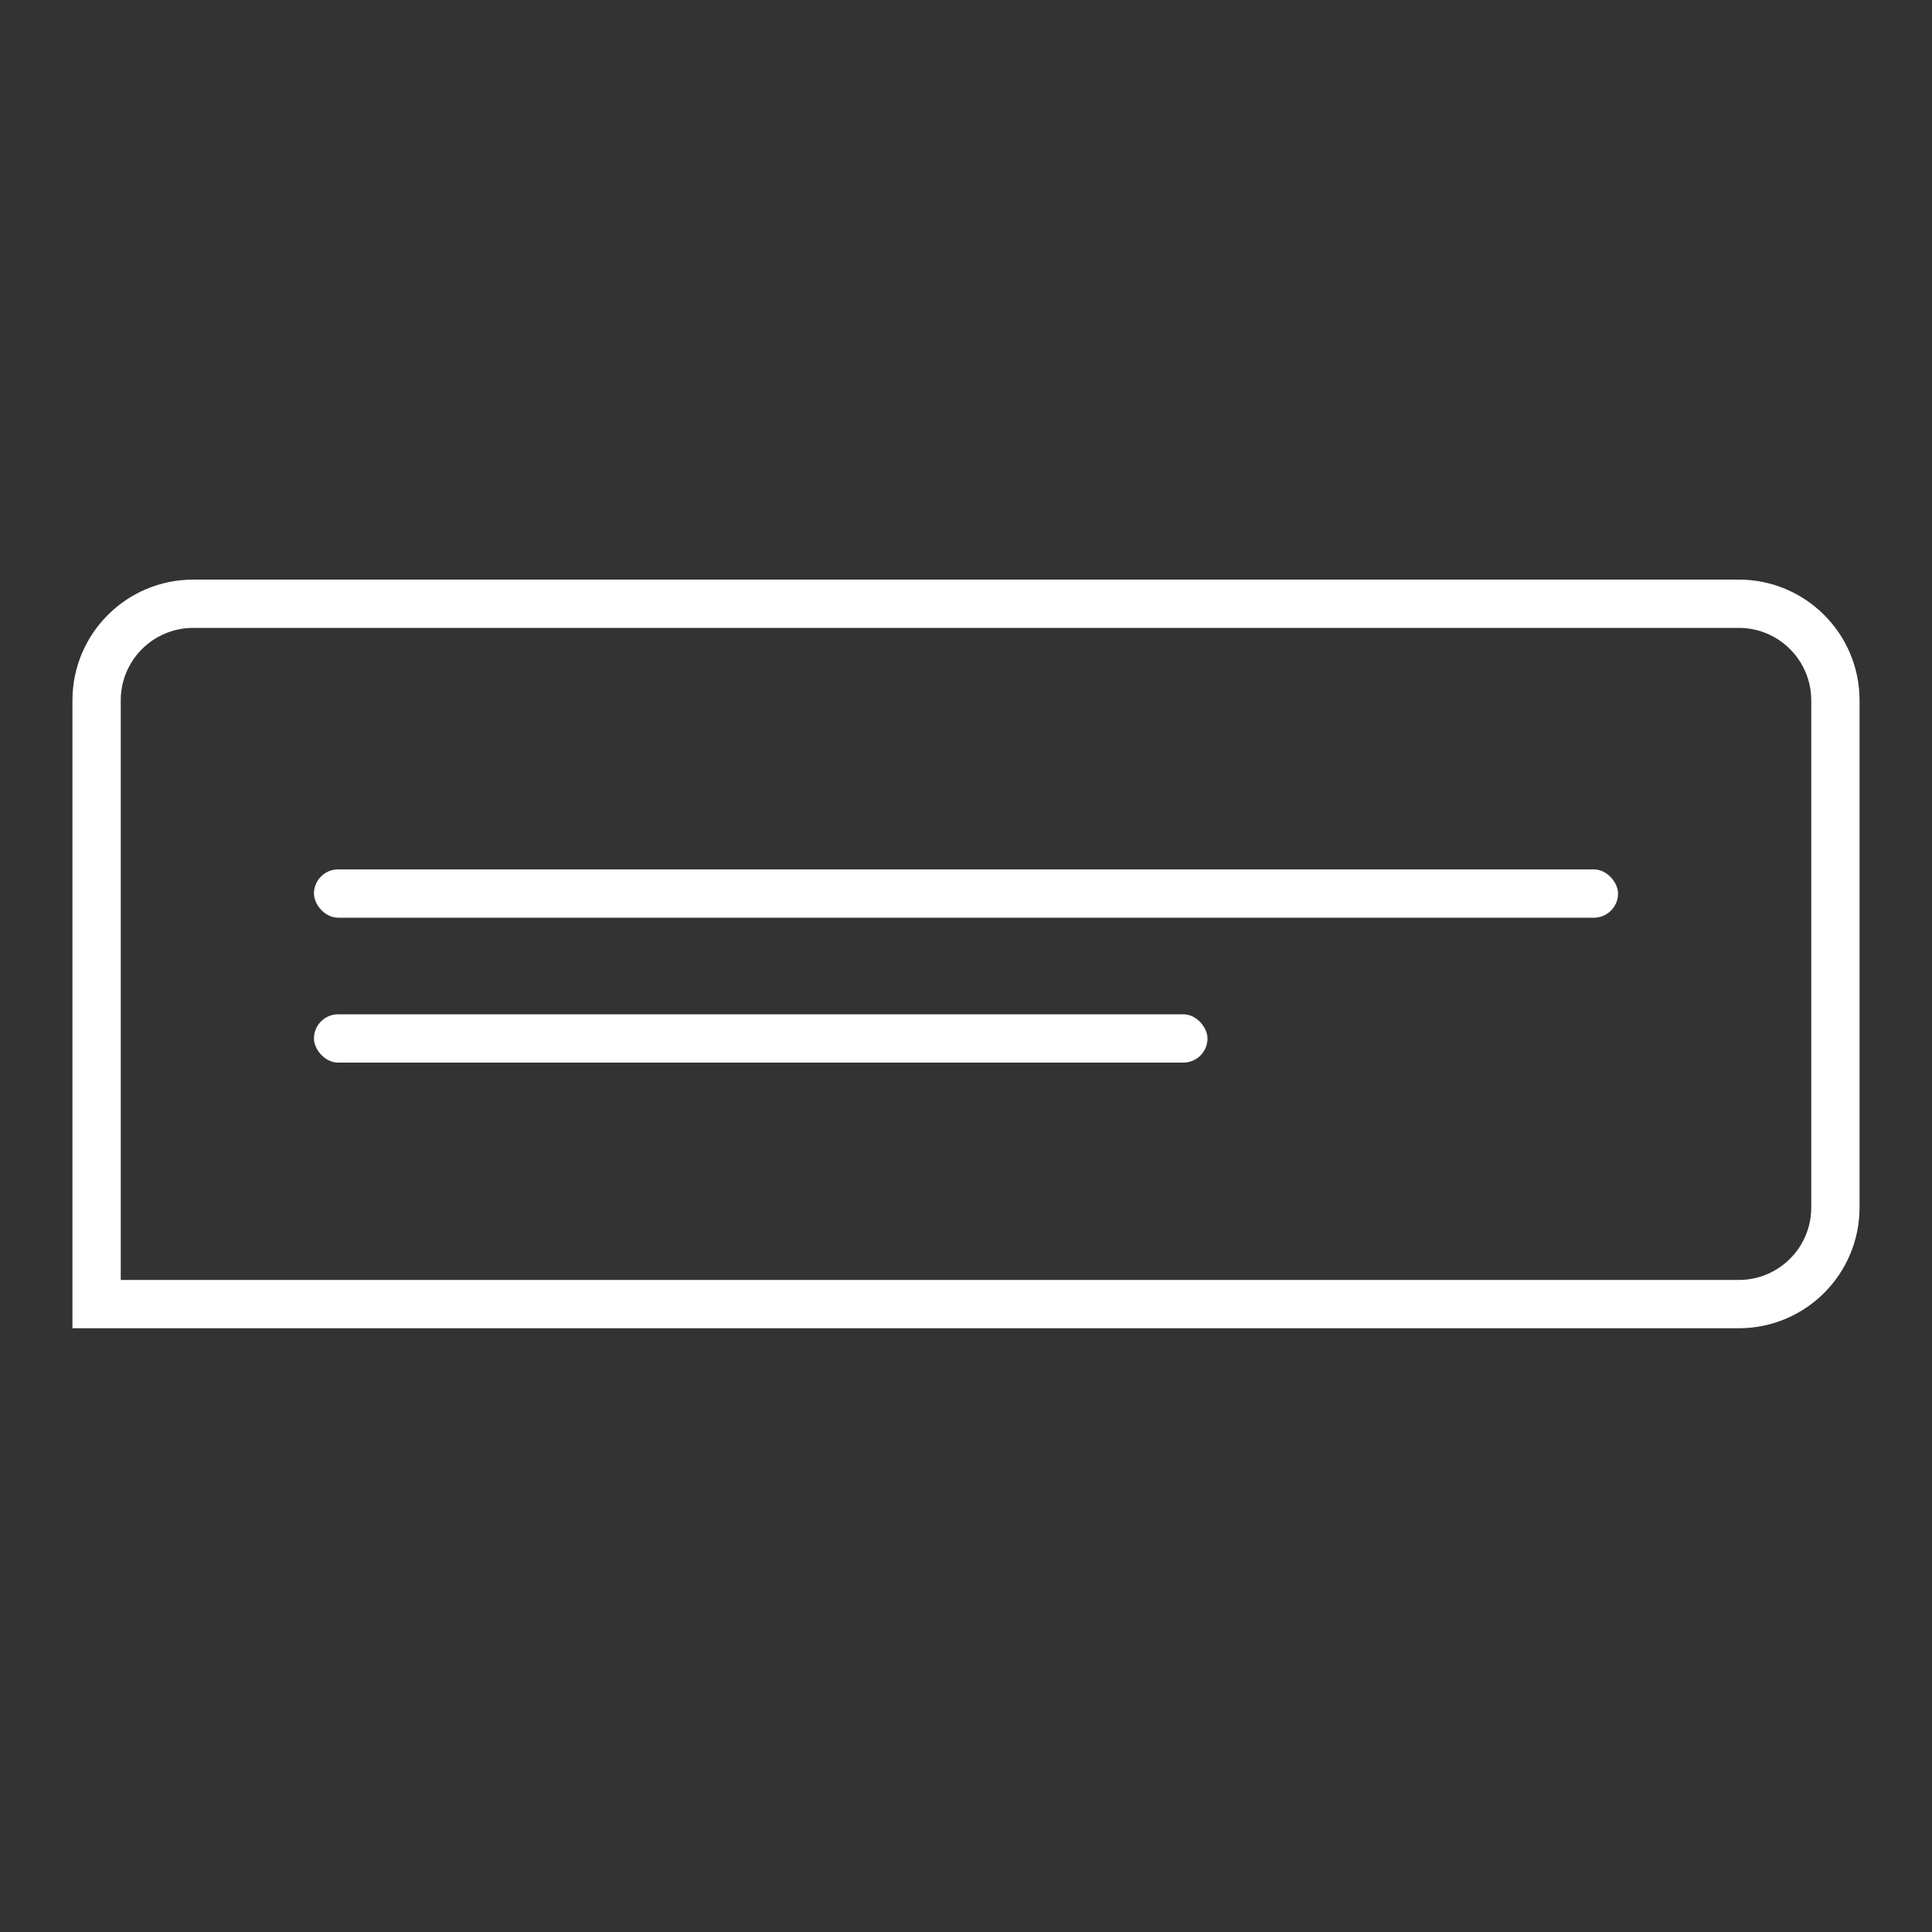 <svg width="80" height="80" viewBox="0 0 80 80" fill="none" xmlns="http://www.w3.org/2000/svg">
<rect x="0" y="0" width="80" height="80" fill="#333333" stroke="none"/>
<path d="M4 29C4 26.791 5.791 25 8 25H72C74.209 25 76 26.791 76 29V50C76 52.209 74.209 54 72 54H4V29Z" stroke="white" stroke-width="2"/>
<rect x="13" y="36" width="54" height="2" rx="1" fill="white"/>
<rect x="13" y="42" width="37" height="2" rx="1" fill="white"/>
</svg>
